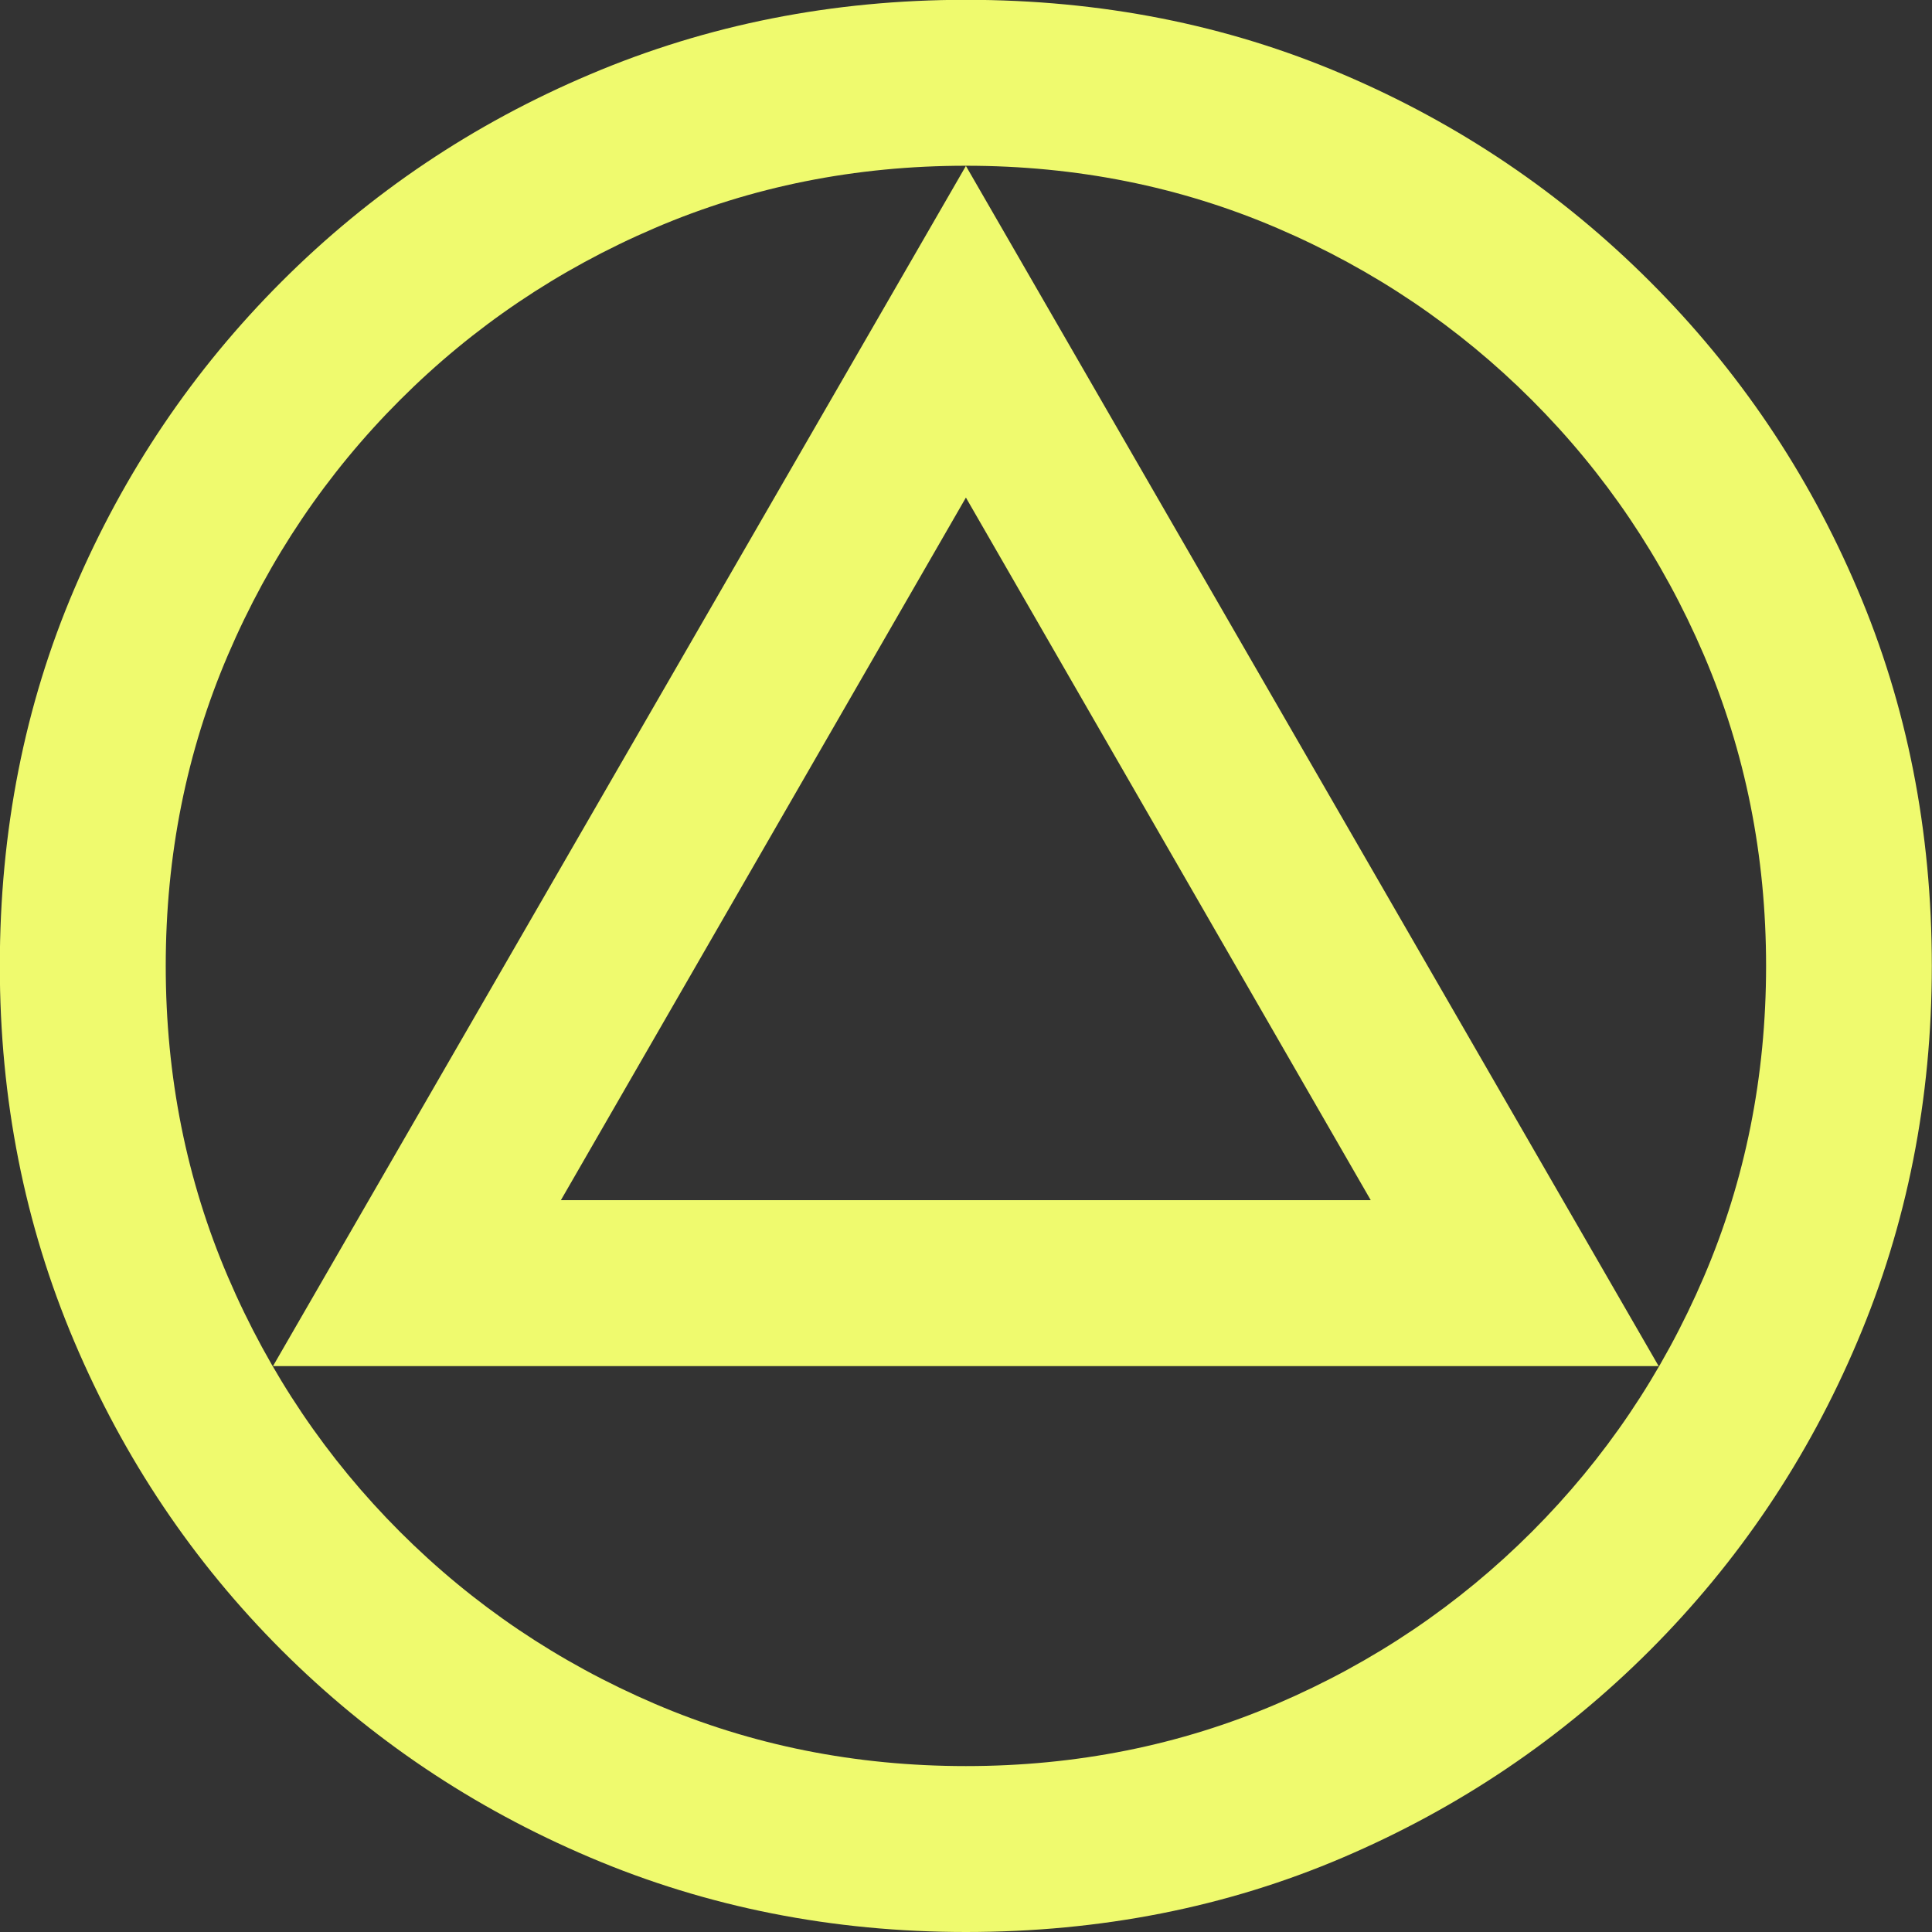 <svg clip-rule="evenodd" fill-rule="evenodd" height="3.8mm" image-rendering="optimizeQuality" shape-rendering="geometricPrecision" text-rendering="geometricPrecision" viewBox="0 0 107.71 107.71" width="3.8mm" xmlns="http://www.w3.org/2000/svg"><rect x="0" y="0" width="107.71" height="107.71" fill="#333333" stroke="none"/><path d="m53.85 107.71c-7.43 0-14.42-1.38-20.94-4.15-6.53-2.77-12.26-6.62-17.21-11.56-4.94-4.94-8.79-10.68-11.56-17.21-2.77-6.53-4.15-13.51-4.15-20.94 0-7.52 1.38-14.53 4.15-21.01 2.77-6.49 6.62-12.2 11.56-17.14s10.68-8.8 17.21-11.56c6.53-2.77 13.51-4.15 20.94-4.15 7.53 0 14.53 1.38 21.01 4.15 6.48 2.76 12.19 6.62 17.13 11.56s8.8 10.65 11.56 17.14c2.77 6.48 4.15 13.49 4.15 21.01 0 7.43-1.38 14.42-4.15 20.94-2.76 6.53-6.62 12.26-11.56 17.21-4.94 4.94-10.65 8.79-17.13 11.56s-13.49 4.15-21.01 4.15zm0-9.25c6.16 0 11.94-1.16 17.34-3.47 5.39-2.31 10.13-5.51 14.21-9.59s7.28-8.82 9.59-14.21 3.47-11.18 3.47-17.34-1.16-11.94-3.47-17.34c-2.31-5.39-5.51-10.13-9.59-14.21s-8.82-7.28-14.21-9.59-11.17-3.47-17.34-3.47c-6.16 0-11.95 1.16-17.34 3.47s-10.13 5.51-14.21 9.59-7.28 8.82-9.59 14.21-3.47 11.17-3.47 17.34c0 6.16 1.16 11.95 3.47 17.34s5.51 10.13 9.59 14.21 8.82 7.28 14.21 9.59 11.18 3.47 17.34 3.47zm-38.63-22.3 38.63-66.91 38.62 66.91zm16.05-9.25h45.15l-22.57-39.17z" fill="#effa6e" fill-rule="nonzero"/></svg>